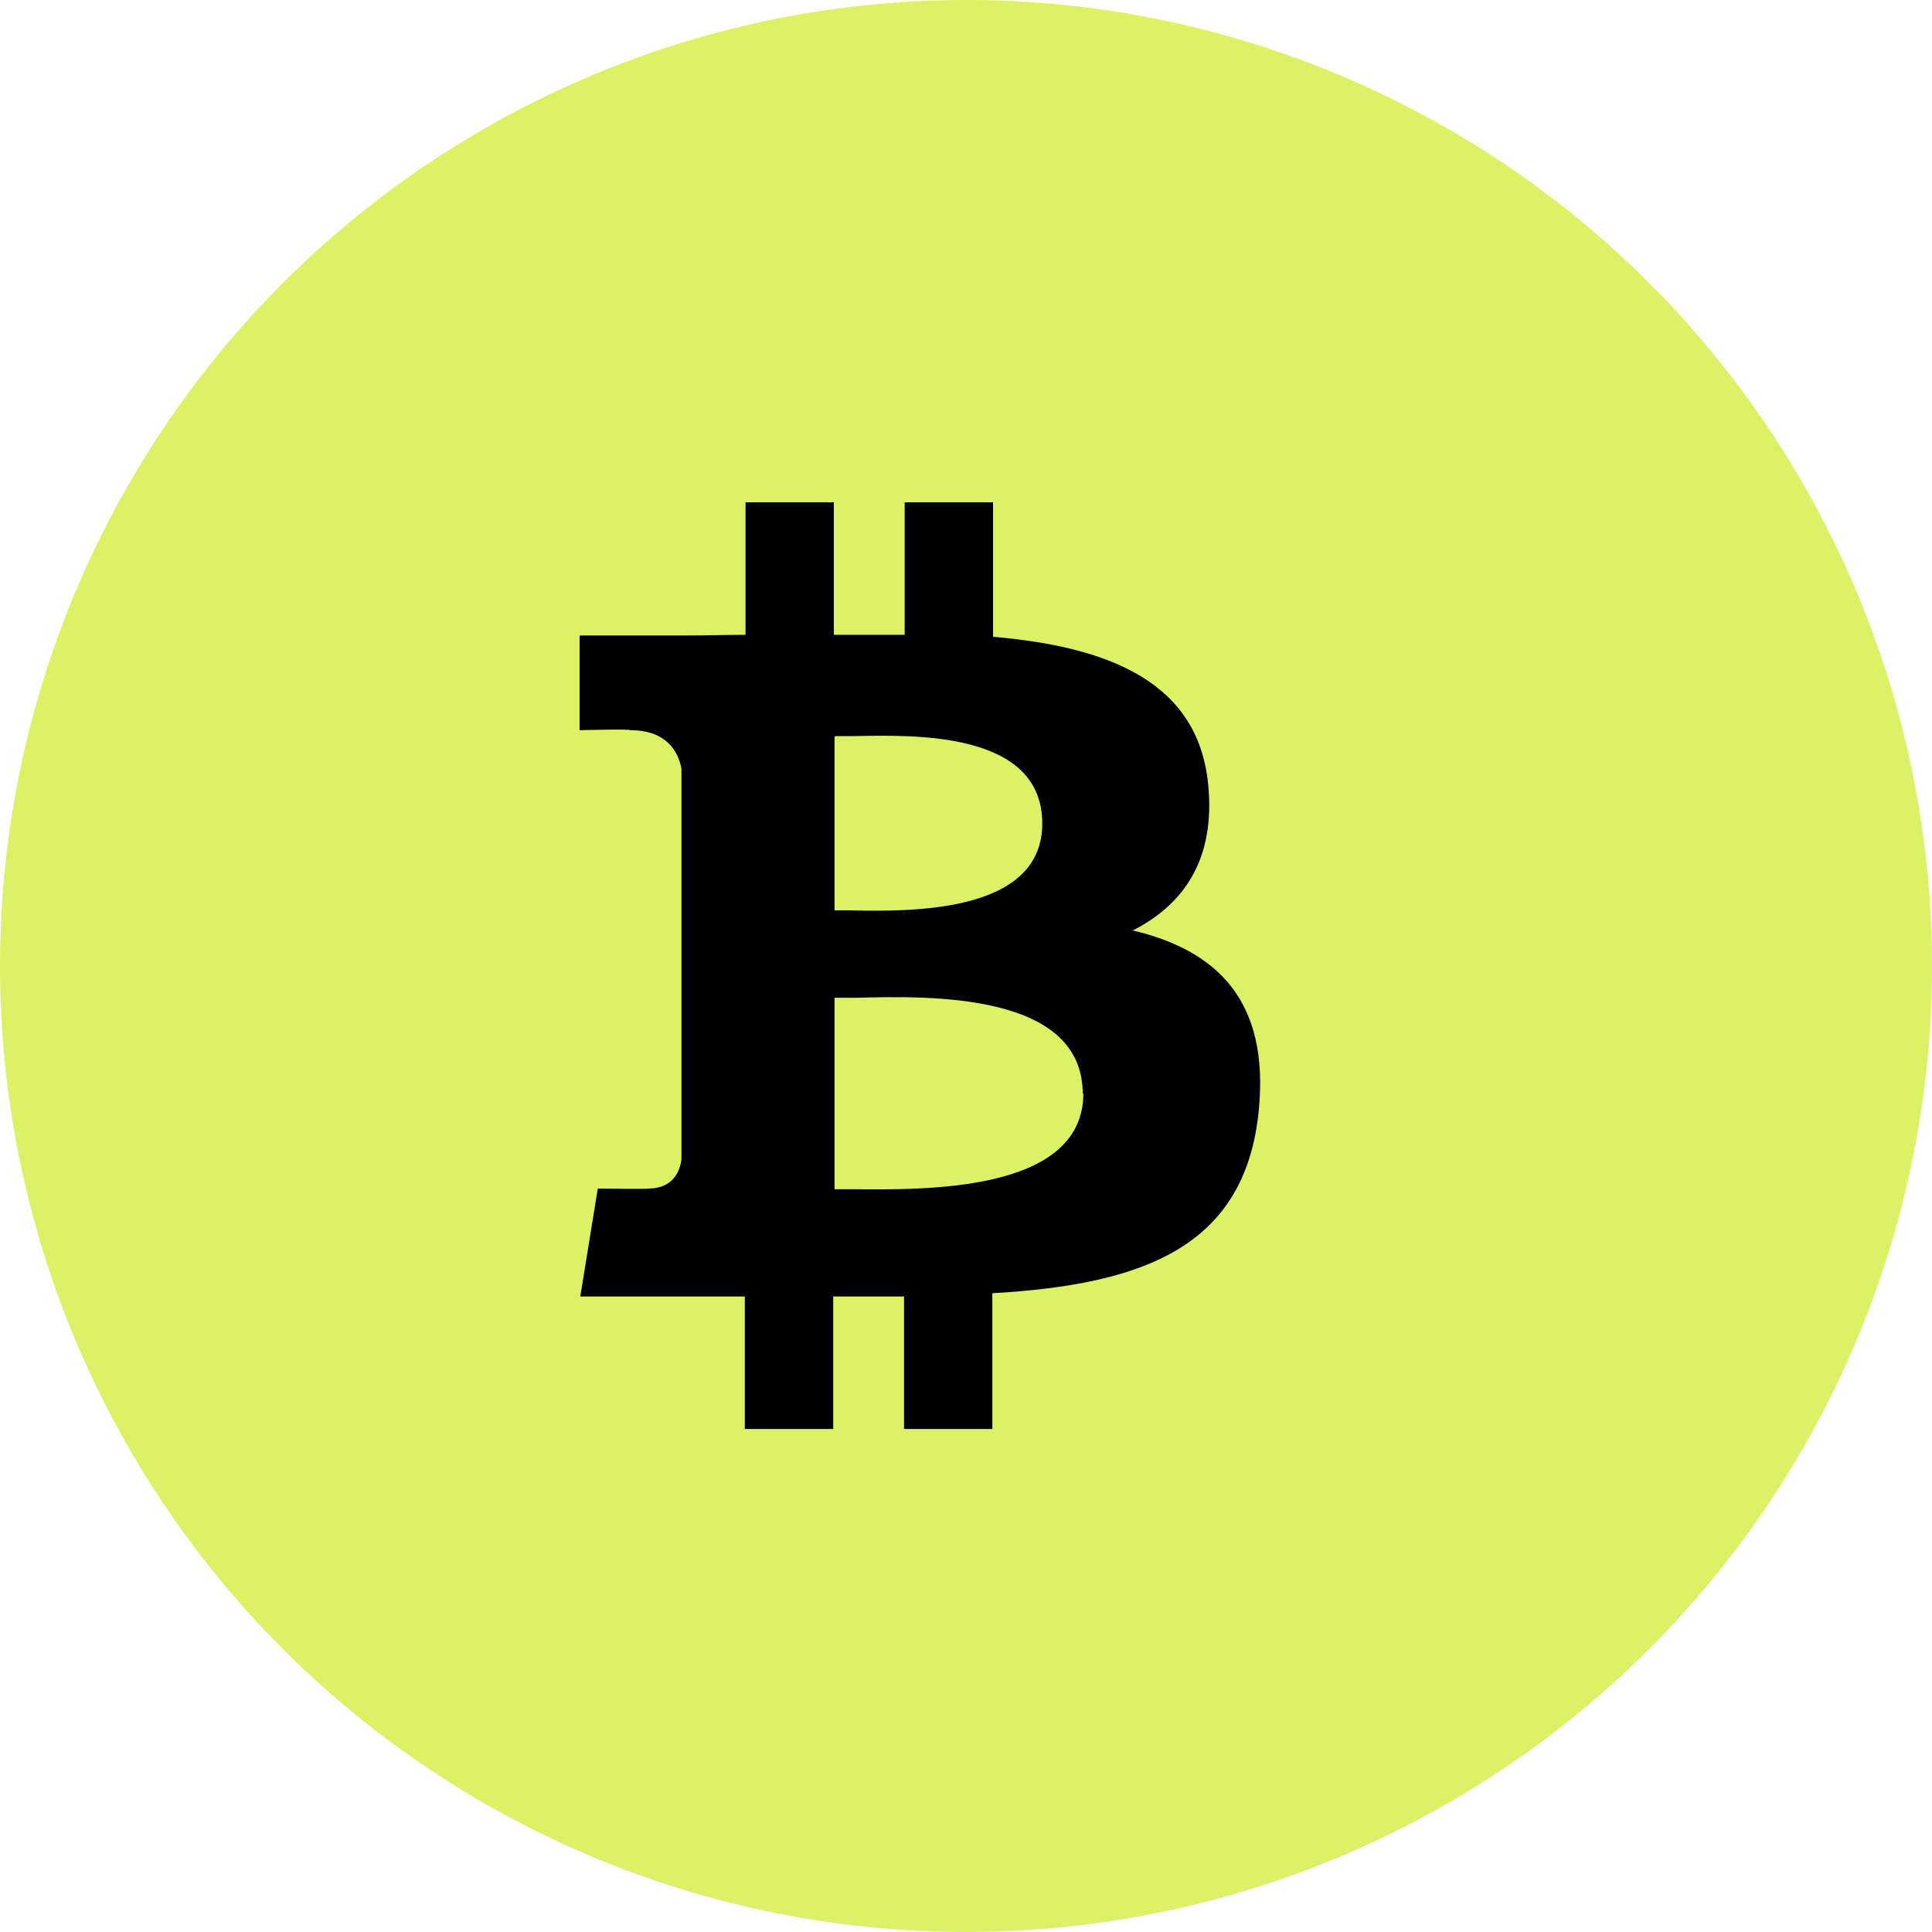 <svg width="50" height="50" viewBox="0 0 50 50" fill="none" xmlns="http://www.w3.org/2000/svg">
<circle cx="25" cy="25" r="25" fill="#DCF166"/>
<path fill-rule="evenodd" clip-rule="evenodd" d="M29.295 24.091C30.622 23.423 31.46 22.257 31.268 20.303C31.006 17.629 28.667 16.737 25.7 16.48V13H23.413V16.429H21.58V13H19.294V16.429C18.788 16.429 18.316 16.446 17.828 16.446H15V18.897C15 18.897 16.344 18.863 16.309 18.897C17.234 18.897 17.548 19.429 17.636 19.891V24.109V30.006C17.601 30.297 17.426 30.76 16.78 30.76C16.815 30.777 15.471 30.76 15.471 30.76L15.018 33.554H19.276V36.983H21.563V33.554H23.396V36.983H25.682V33.469C29.54 33.246 32.228 32.303 32.577 28.737C32.856 25.874 31.477 24.589 29.295 24.074V24.091ZM21.615 19.051H22.087C23.692 19.017 26.974 18.931 26.974 21.314C26.974 23.646 23.553 23.594 21.982 23.56H21.598V19.069L21.615 19.051ZM28.038 28.291C28.038 30.863 23.937 30.794 22.052 30.777H21.598V25.823H22.156C24.076 25.771 28.021 25.686 28.021 28.309L28.038 28.291Z" fill="black"/>
</svg>
